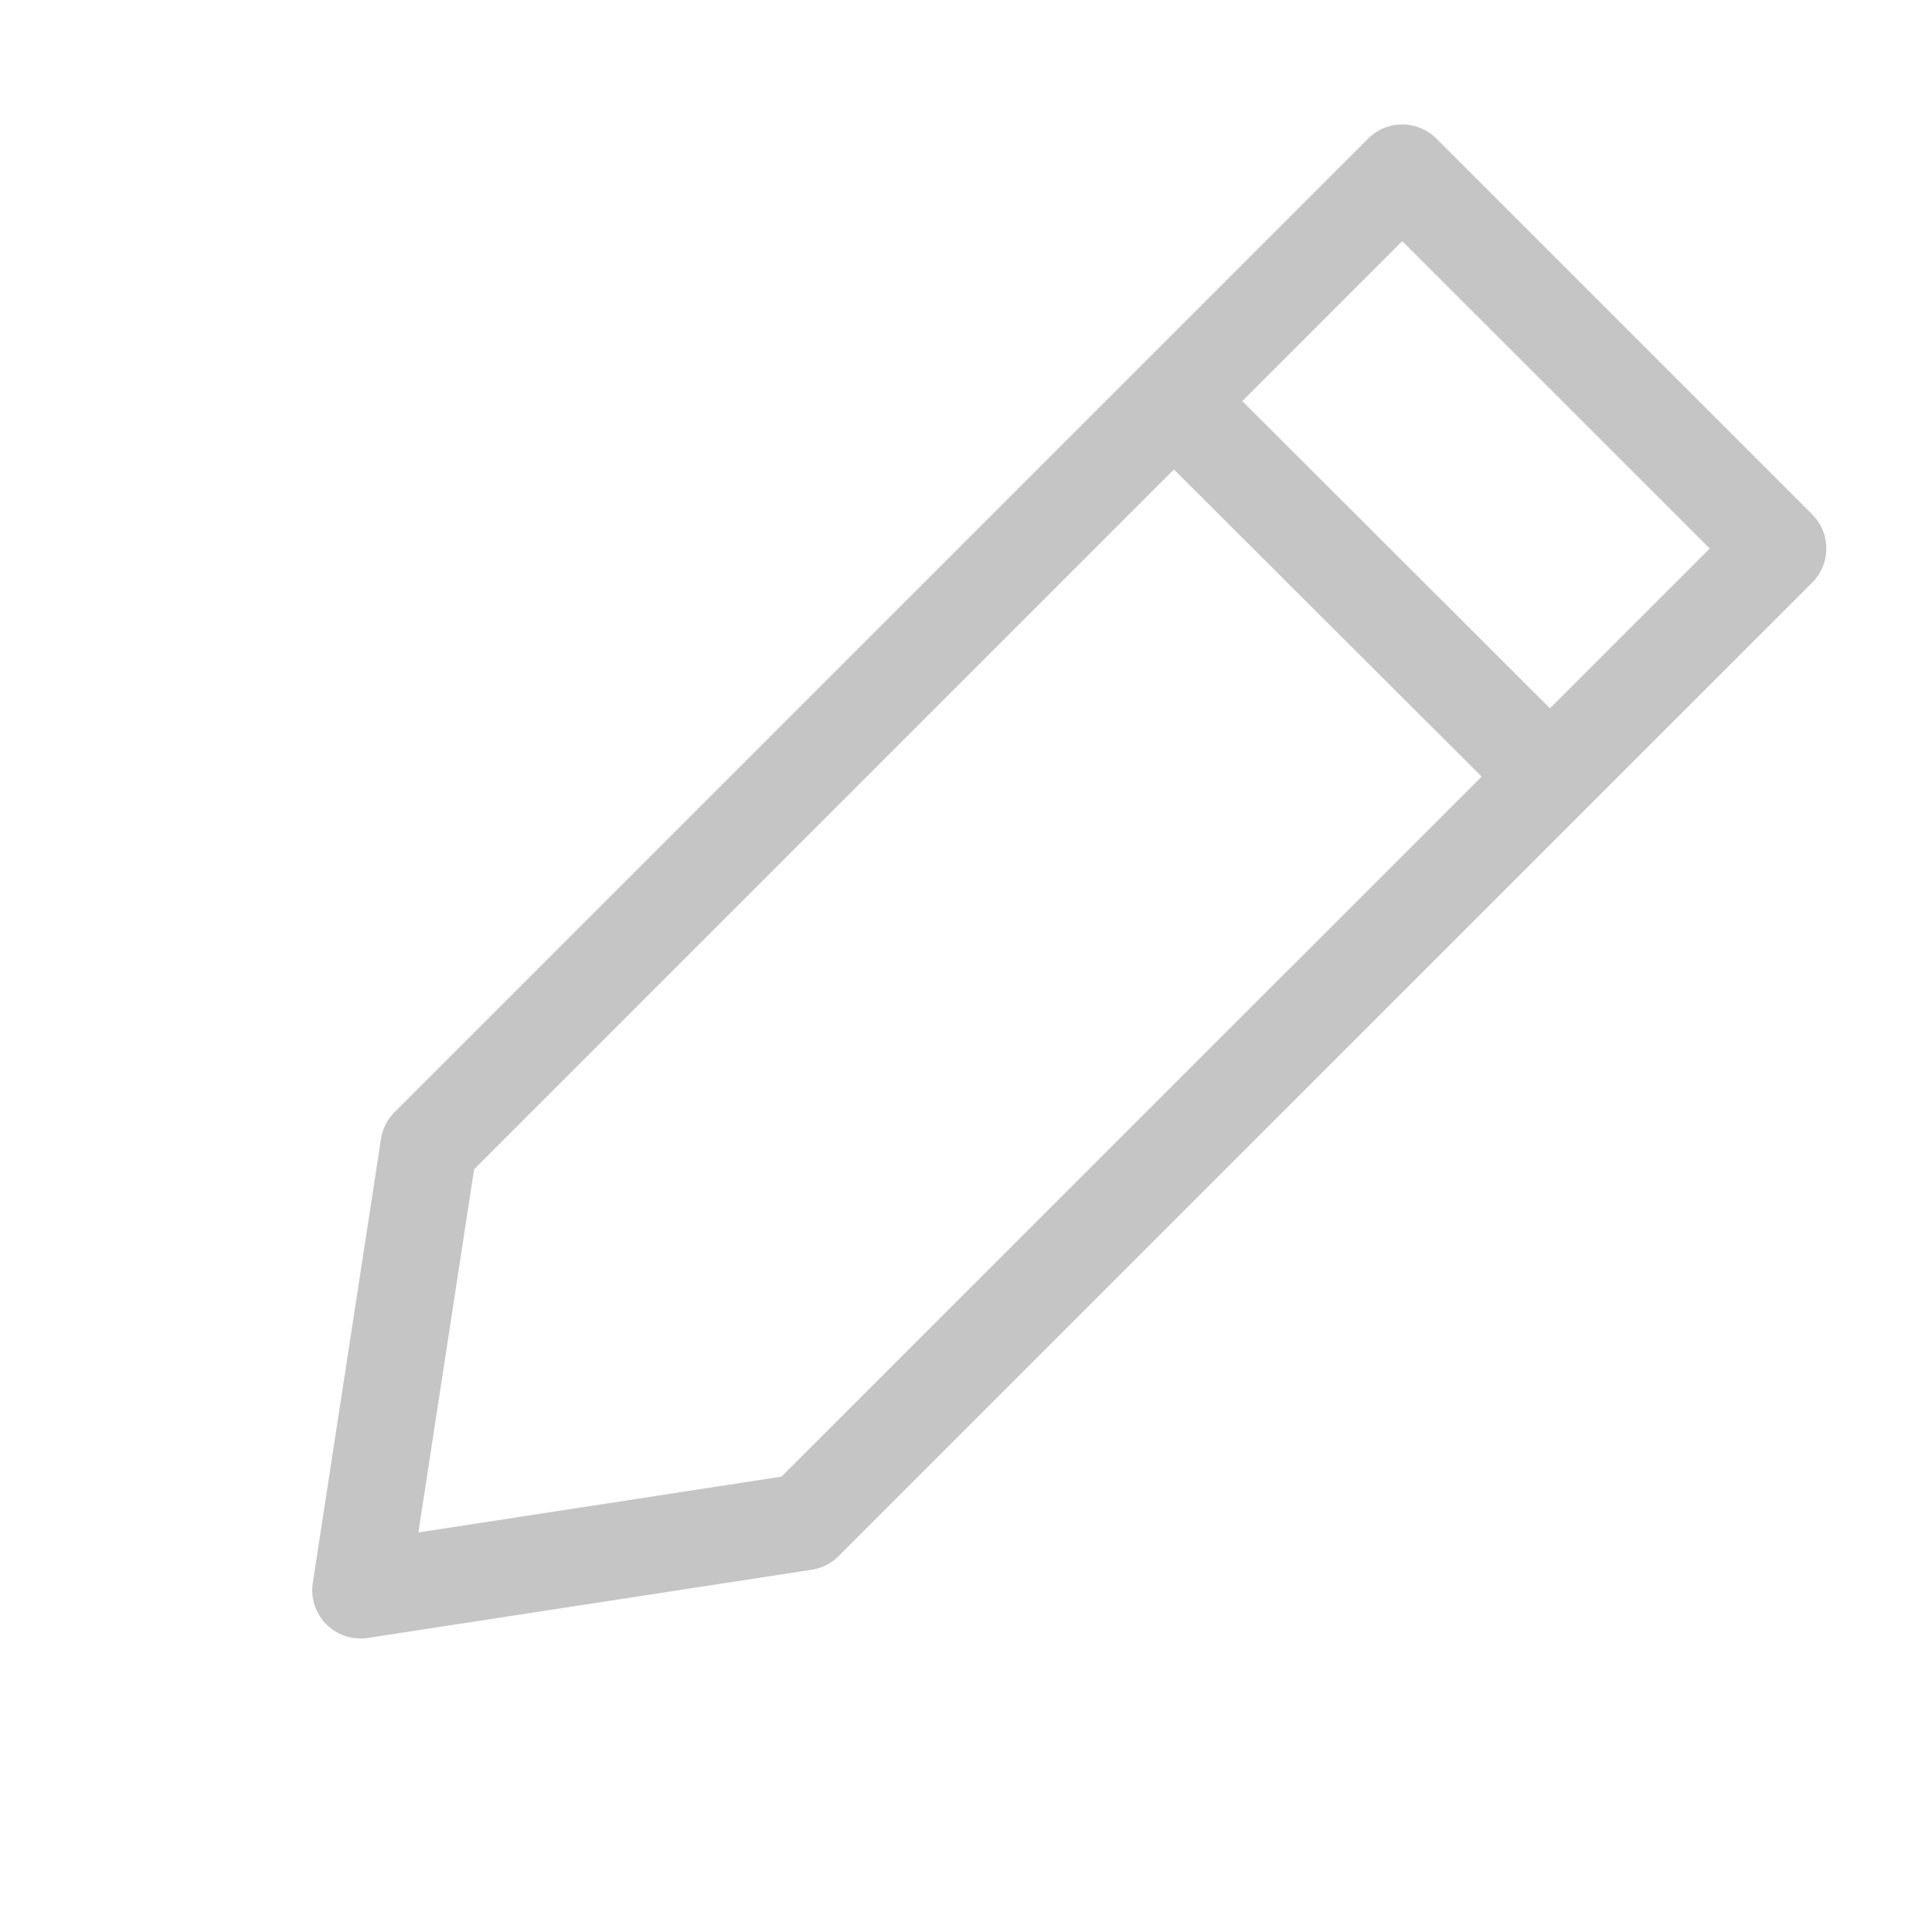 <svg xmlns="http://www.w3.org/2000/svg" width="1em" height="1em" viewBox="0 0 20 20"><g fill="#c5c5c5" fill-rule="evenodd" clip-rule="evenodd"><path d="M3.944 11.79a.5.5 0 0 1 .141-.277L14.163 1.435a.5.5 0 0 1 .707 0l3.89 3.89a.5.5 0 0 1 0 .706L8.68 16.11a.5.5 0 0 1-.277.14l-4.595.706a.5.5 0 0 1-.57-.57zm.964.314l-.577 3.76l3.759-.578l9.609-9.608l-3.183-3.182z"/><path d="m15.472 8.173l-3.537-3.53l.707-.708l3.536 3.53z"/></g></svg>